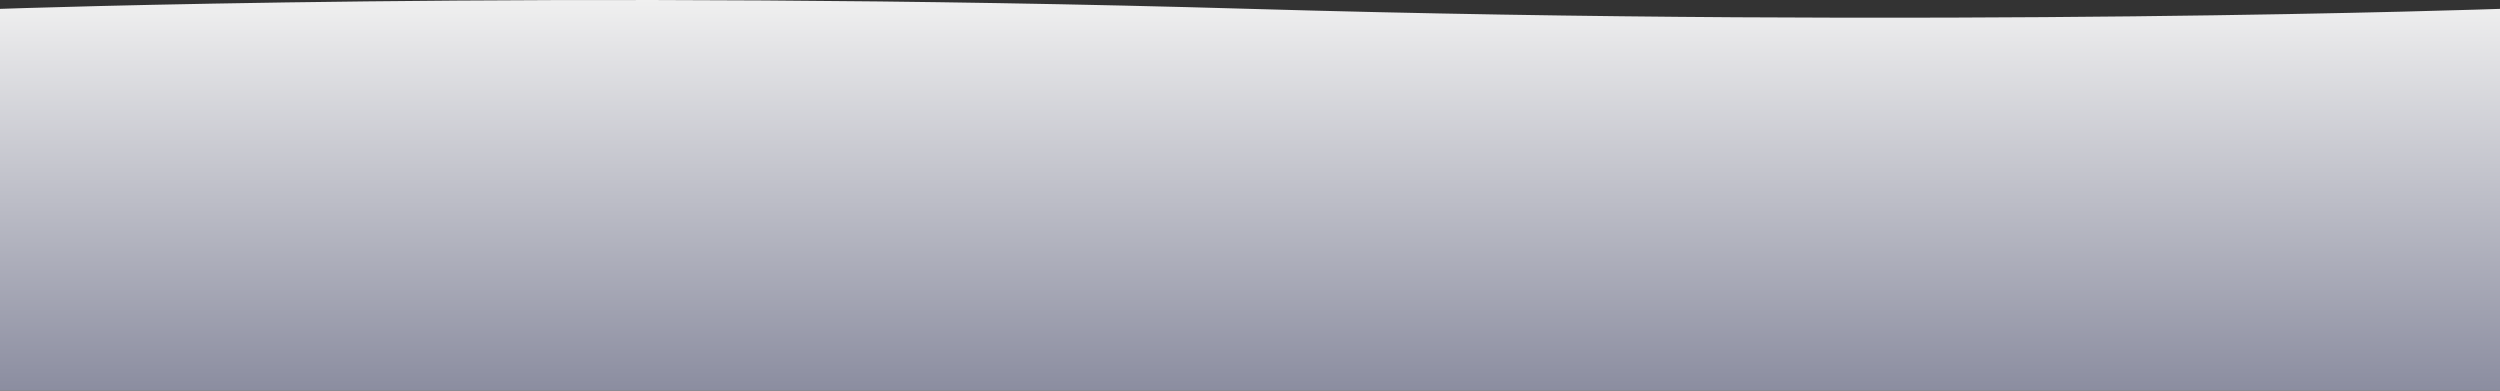 <svg width="1920" height="300" viewBox="0 0 1920 300" fill="none" xmlns="http://www.w3.org/2000/svg">
<rect x="0" y="0" width="1920" height="300" fill="#333333" stroke="none"/>
<path d="M0 23.452C0 23.452 431.304 8.138 960 23.452C1488.7 38.767 1920 23.452 1920 23.452V300H0V23.452Z" fill="url(#paint0_linear)"/>
<path d="M0 6.806C0 6.806 431.304 -8.508 960 6.806C1488.7 22.121 1920 6.806 1920 6.806V283.354H0V6.806Z" fill="url(#paint1_linear)"/>
<defs>
<linearGradient id="paint0_linear" x1="960" y1="0" x2="960" y2="300" gradientUnits="userSpaceOnUse">
<stop stop-color="#F0F0F0"/>
<stop offset="1" stop-color="#8B8DA0"/>
</linearGradient>
<linearGradient id="paint1_linear" x1="960" y1="0" x2="960" y2="300" gradientUnits="userSpaceOnUse">
<stop stop-color="#F0F0F0"/>
<stop offset="1" stop-color="#8B8DA0"/>
</linearGradient>
</defs>
</svg>
